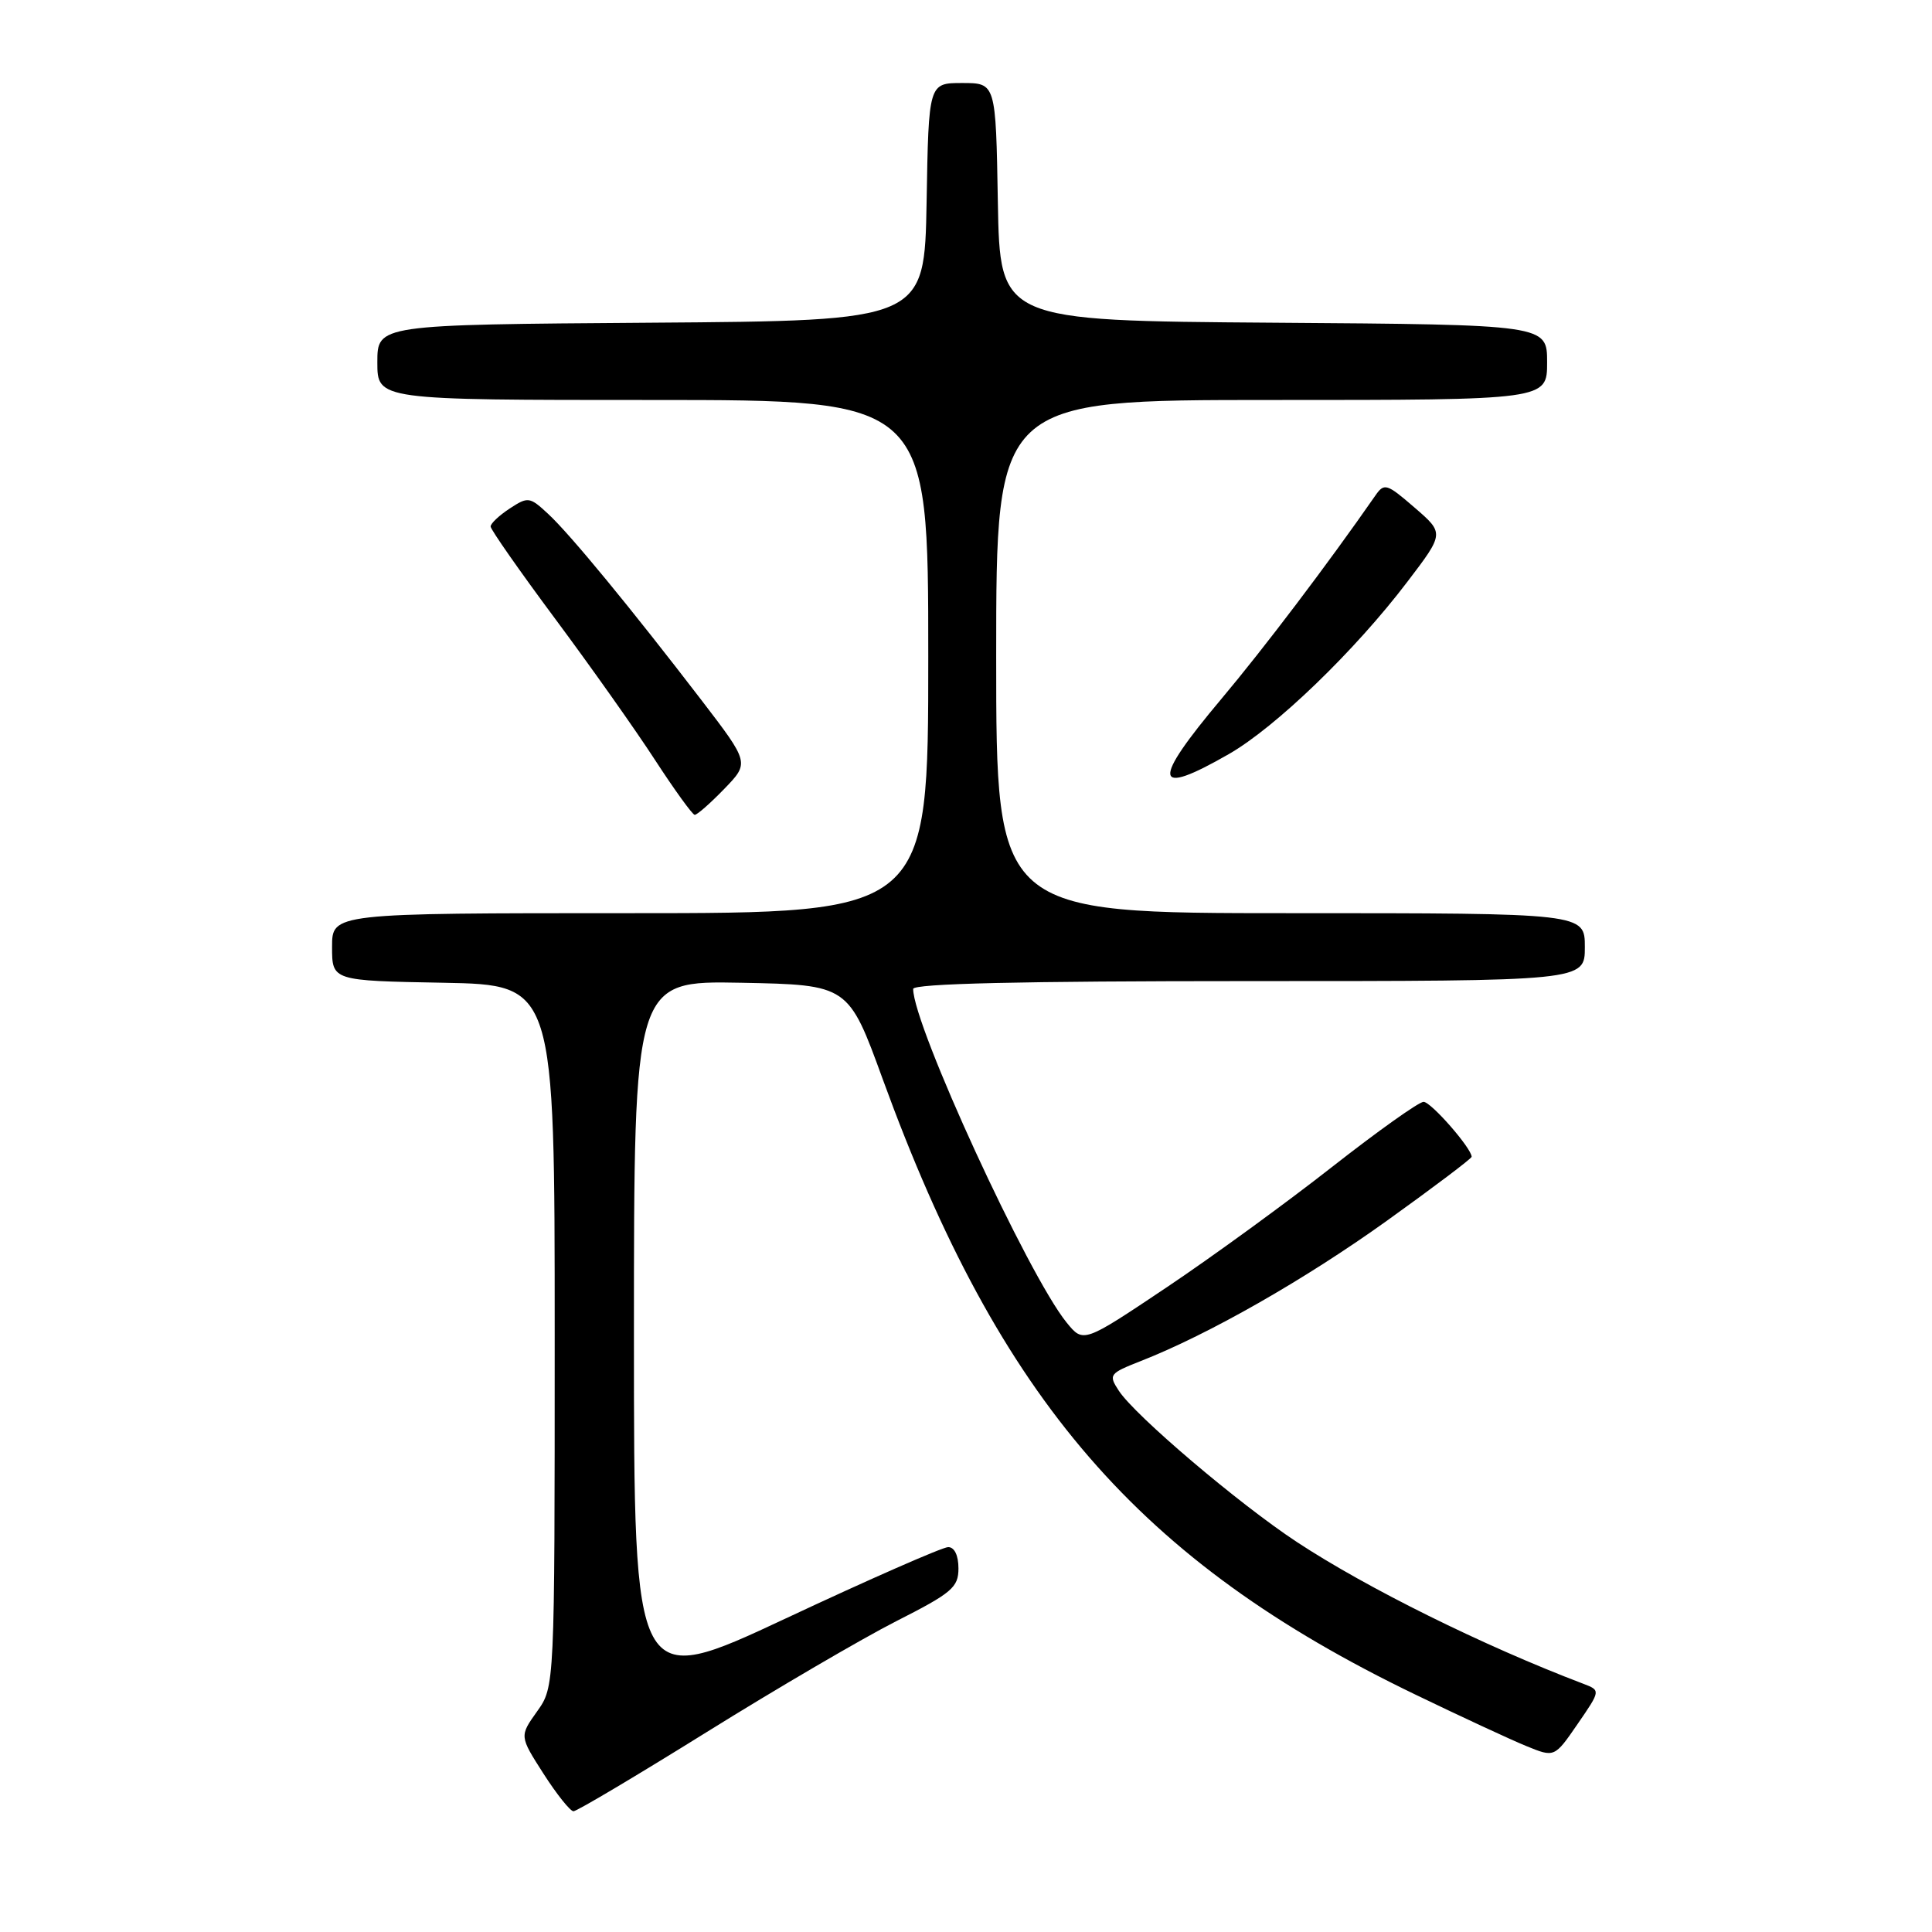 <?xml version="1.0" encoding="UTF-8" standalone="no"?>
<!DOCTYPE svg PUBLIC "-//W3C//DTD SVG 1.1//EN" "http://www.w3.org/Graphics/SVG/1.1/DTD/svg11.dtd" >
<svg xmlns="http://www.w3.org/2000/svg" xmlns:xlink="http://www.w3.org/1999/xlink" version="1.1" viewBox="0 0 256 256">
 <g >
 <path fill="currentColor"
d=" M 93.64 229.51 C 102.91 223.74 114.21 217.13 118.75 214.82 C 126.14 211.07 127.00 210.34 127.00 207.82 C 127.00 206.10 126.47 205.00 125.64 205.00 C 124.89 205.00 115.21 209.25 104.14 214.44 C 84.00 223.87 84.00 223.87 84.00 176.91 C 84.00 129.95 84.00 129.95 98.21 130.22 C 112.42 130.50 112.42 130.50 116.99 143.06 C 132.46 185.53 150.94 206.88 187.50 224.52 C 193.55 227.44 200.18 230.52 202.24 231.36 C 205.98 232.89 205.98 232.89 209.04 228.44 C 212.10 223.99 212.10 223.99 209.80 223.11 C 196.54 218.07 181.10 210.42 171.85 204.33 C 164.16 199.27 150.40 187.58 148.25 184.28 C 146.86 182.16 146.98 181.99 151.15 180.35 C 160.17 176.81 172.88 169.56 183.75 161.77 C 189.94 157.33 195.00 153.51 195.00 153.28 C 195.00 152.16 189.62 146.00 188.63 146.00 C 188.01 146.00 182.55 149.89 176.50 154.63 C 170.45 159.38 160.56 166.58 154.53 170.62 C 143.55 177.97 143.55 177.97 141.33 175.24 C 136.22 168.95 121.00 135.86 121.00 131.04 C 121.00 130.33 135.26 130.00 165.50 130.00 C 210.00 130.00 210.00 130.00 210.00 125.50 C 210.00 121.00 210.00 121.00 171.00 121.00 C 132.00 121.00 132.00 121.00 132.00 87.00 C 132.00 53.00 132.00 53.00 168.50 53.00 C 205.00 53.00 205.00 53.00 205.00 48.01 C 205.00 43.02 205.00 43.02 168.75 42.76 C 132.50 42.50 132.50 42.50 132.22 26.75 C 131.95 11.00 131.95 11.00 127.50 11.00 C 123.05 11.00 123.05 11.00 122.78 26.75 C 122.50 42.50 122.50 42.50 86.25 42.76 C 50.00 43.02 50.00 43.02 50.00 48.01 C 50.00 53.00 50.00 53.00 86.50 53.00 C 123.00 53.00 123.00 53.00 123.00 87.00 C 123.00 121.00 123.00 121.00 83.50 121.00 C 44.00 121.00 44.00 121.00 44.00 125.47 C 44.00 129.95 44.00 129.95 58.75 130.22 C 73.50 130.50 73.50 130.50 73.50 177.00 C 73.50 223.50 73.50 223.50 71.16 226.78 C 68.83 230.05 68.83 230.05 72.02 235.03 C 73.77 237.76 75.56 240.00 75.99 240.00 C 76.43 240.00 84.37 235.28 93.64 229.51 Z  M 95.96 104.54 C 99.31 101.08 99.31 101.08 92.96 92.79 C 83.53 80.50 75.56 70.81 72.65 68.11 C 70.19 65.82 69.97 65.79 67.54 67.38 C 66.14 68.30 65.00 69.37 65.01 69.77 C 65.02 70.17 68.86 75.67 73.56 81.99 C 78.26 88.31 84.22 96.73 86.80 100.71 C 89.39 104.69 91.75 107.95 92.05 107.97 C 92.36 107.99 94.12 106.44 95.96 104.54 Z  M 162.81 99.93 C 169.02 96.38 179.55 86.22 186.49 77.08 C 191.38 70.66 191.38 70.66 187.44 67.26 C 183.74 64.06 183.42 63.96 182.23 65.68 C 175.89 74.80 167.48 85.90 161.83 92.62 C 152.52 103.70 152.79 105.68 162.81 99.93 Z "/>
</g>
</svg>